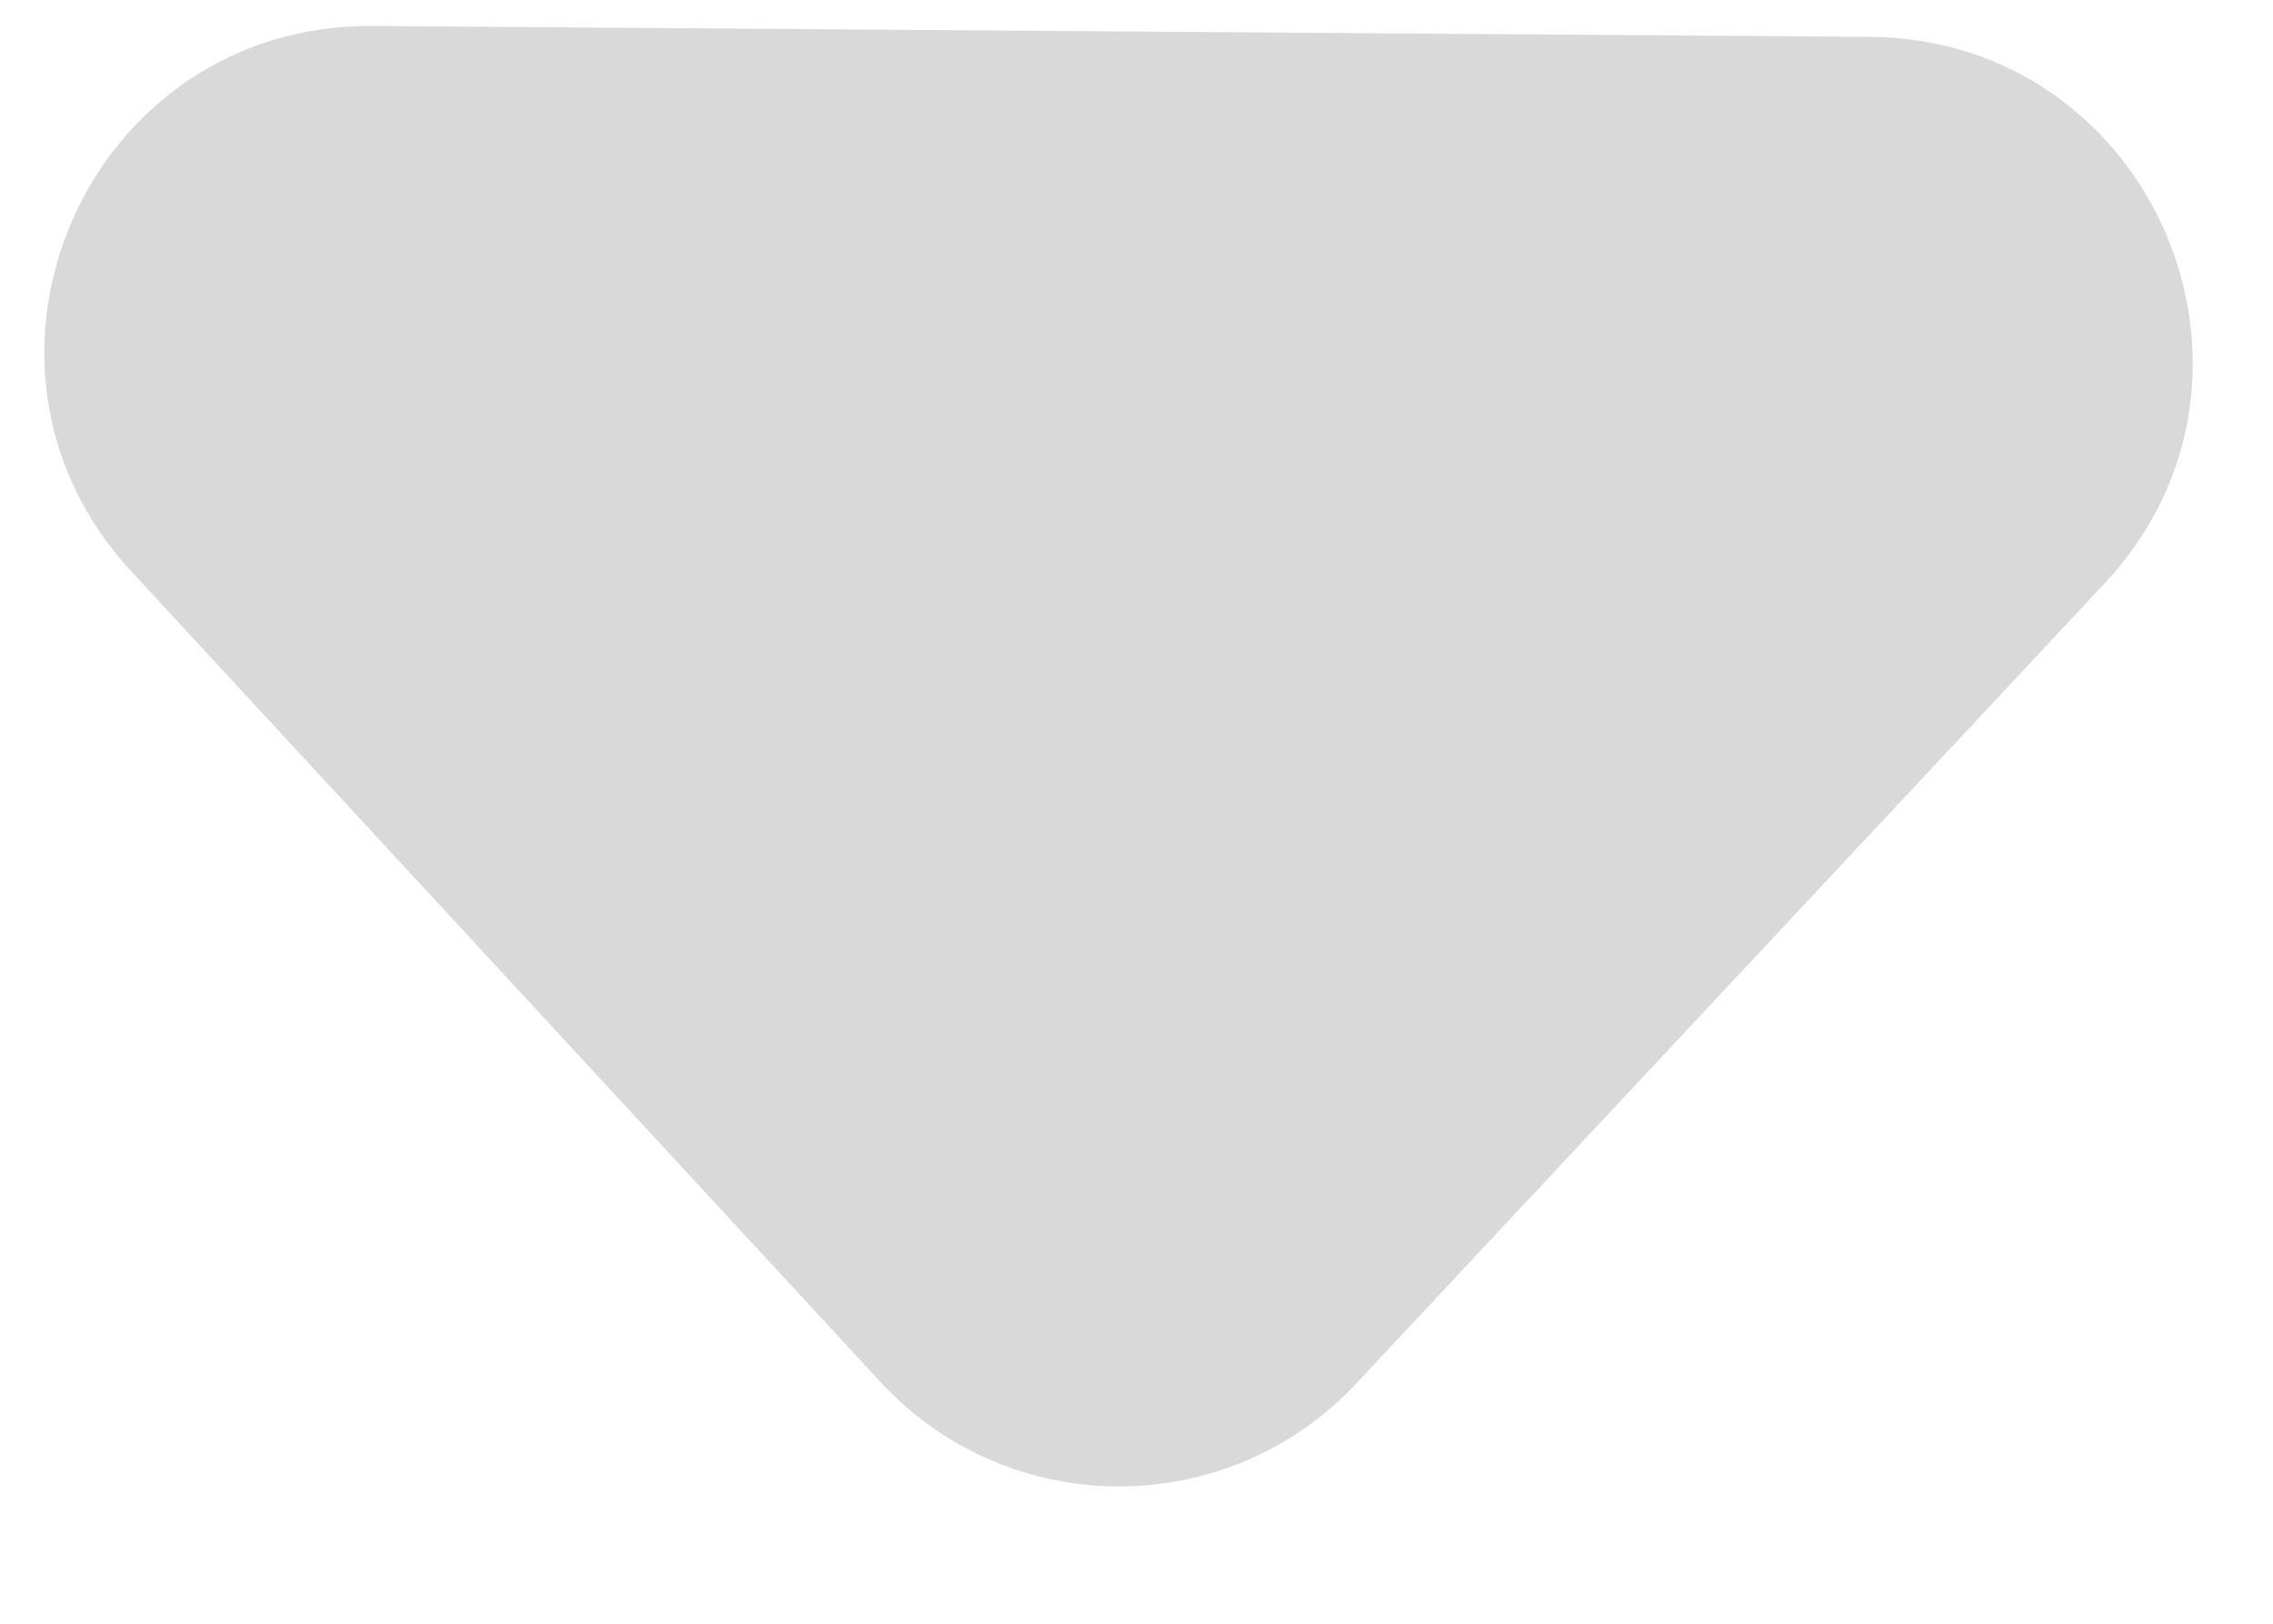 <svg width="14" height="10" viewBox="0 0 14 10" fill="none" xmlns="http://www.w3.org/2000/svg">
<path d="M5.424 8.512L0.808 3.518C-0.38 2.232 0.54 0.148 2.291 0.16L11.516 0.227C13.259 0.239 14.153 2.32 12.963 3.593L8.353 8.521C7.56 9.369 6.212 9.365 5.424 8.512Z" fill="#D9D9D9"/>
</svg>
